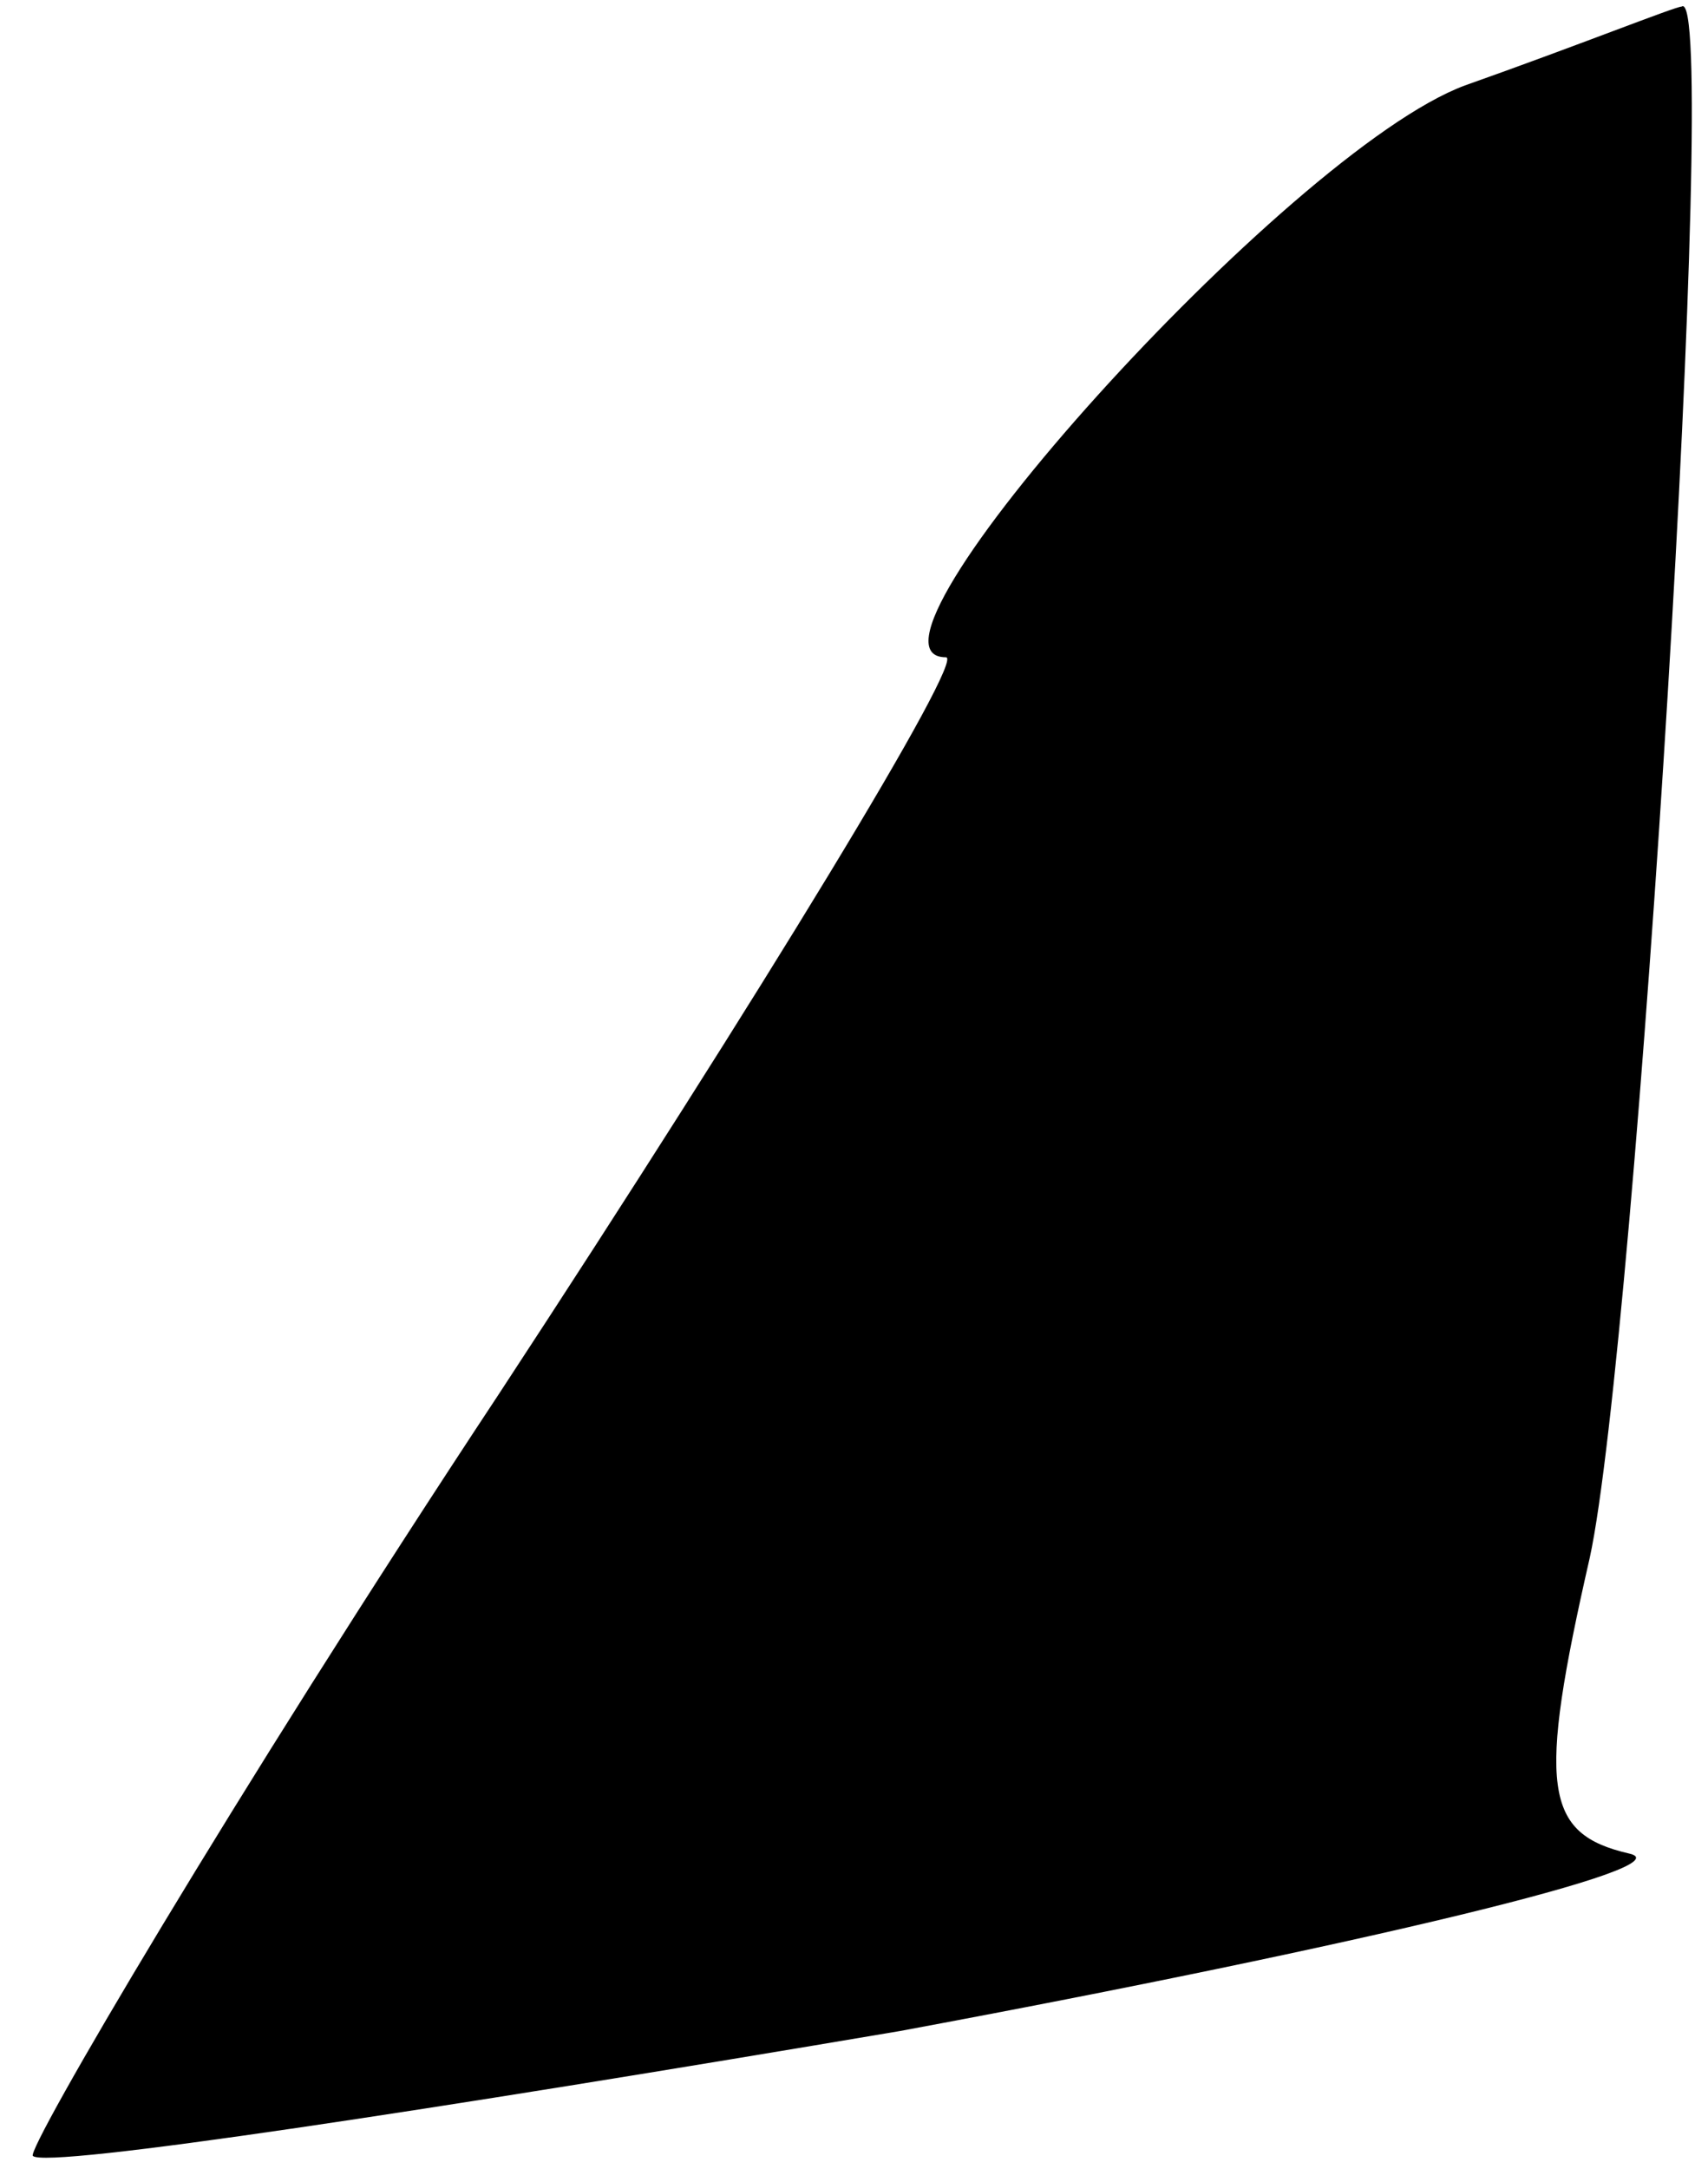 <?xml version="1.0" standalone="no"?>
<!DOCTYPE svg PUBLIC "-//W3C//DTD SVG 20010904//EN"
 "http://www.w3.org/TR/2001/REC-SVG-20010904/DTD/svg10.dtd">
<svg version="1.0" xmlns="http://www.w3.org/2000/svg"
 width="26pt" height="33pt" viewBox="0 0 26 33"
 preserveAspectRatio="xMidYMid meet">
<g transform="translate(0,33) scale(0.1,-0.1)"
fill="#000000" stroke="none">
<path fill="#000000" stroke="none" d="M223 317 c-27 -10 -96 -87 -79 -87 3 0
-28 -51 -68 -112 -41 -62 -72 -115 -71 -116 2 -2 61 7 132 19 70 13 120 25
111 27 -13 3 -14 10 -6 45 7 32 20 240 14 236 -1 0 -16 -6 -33 -12z"/>
</g>
</svg>
